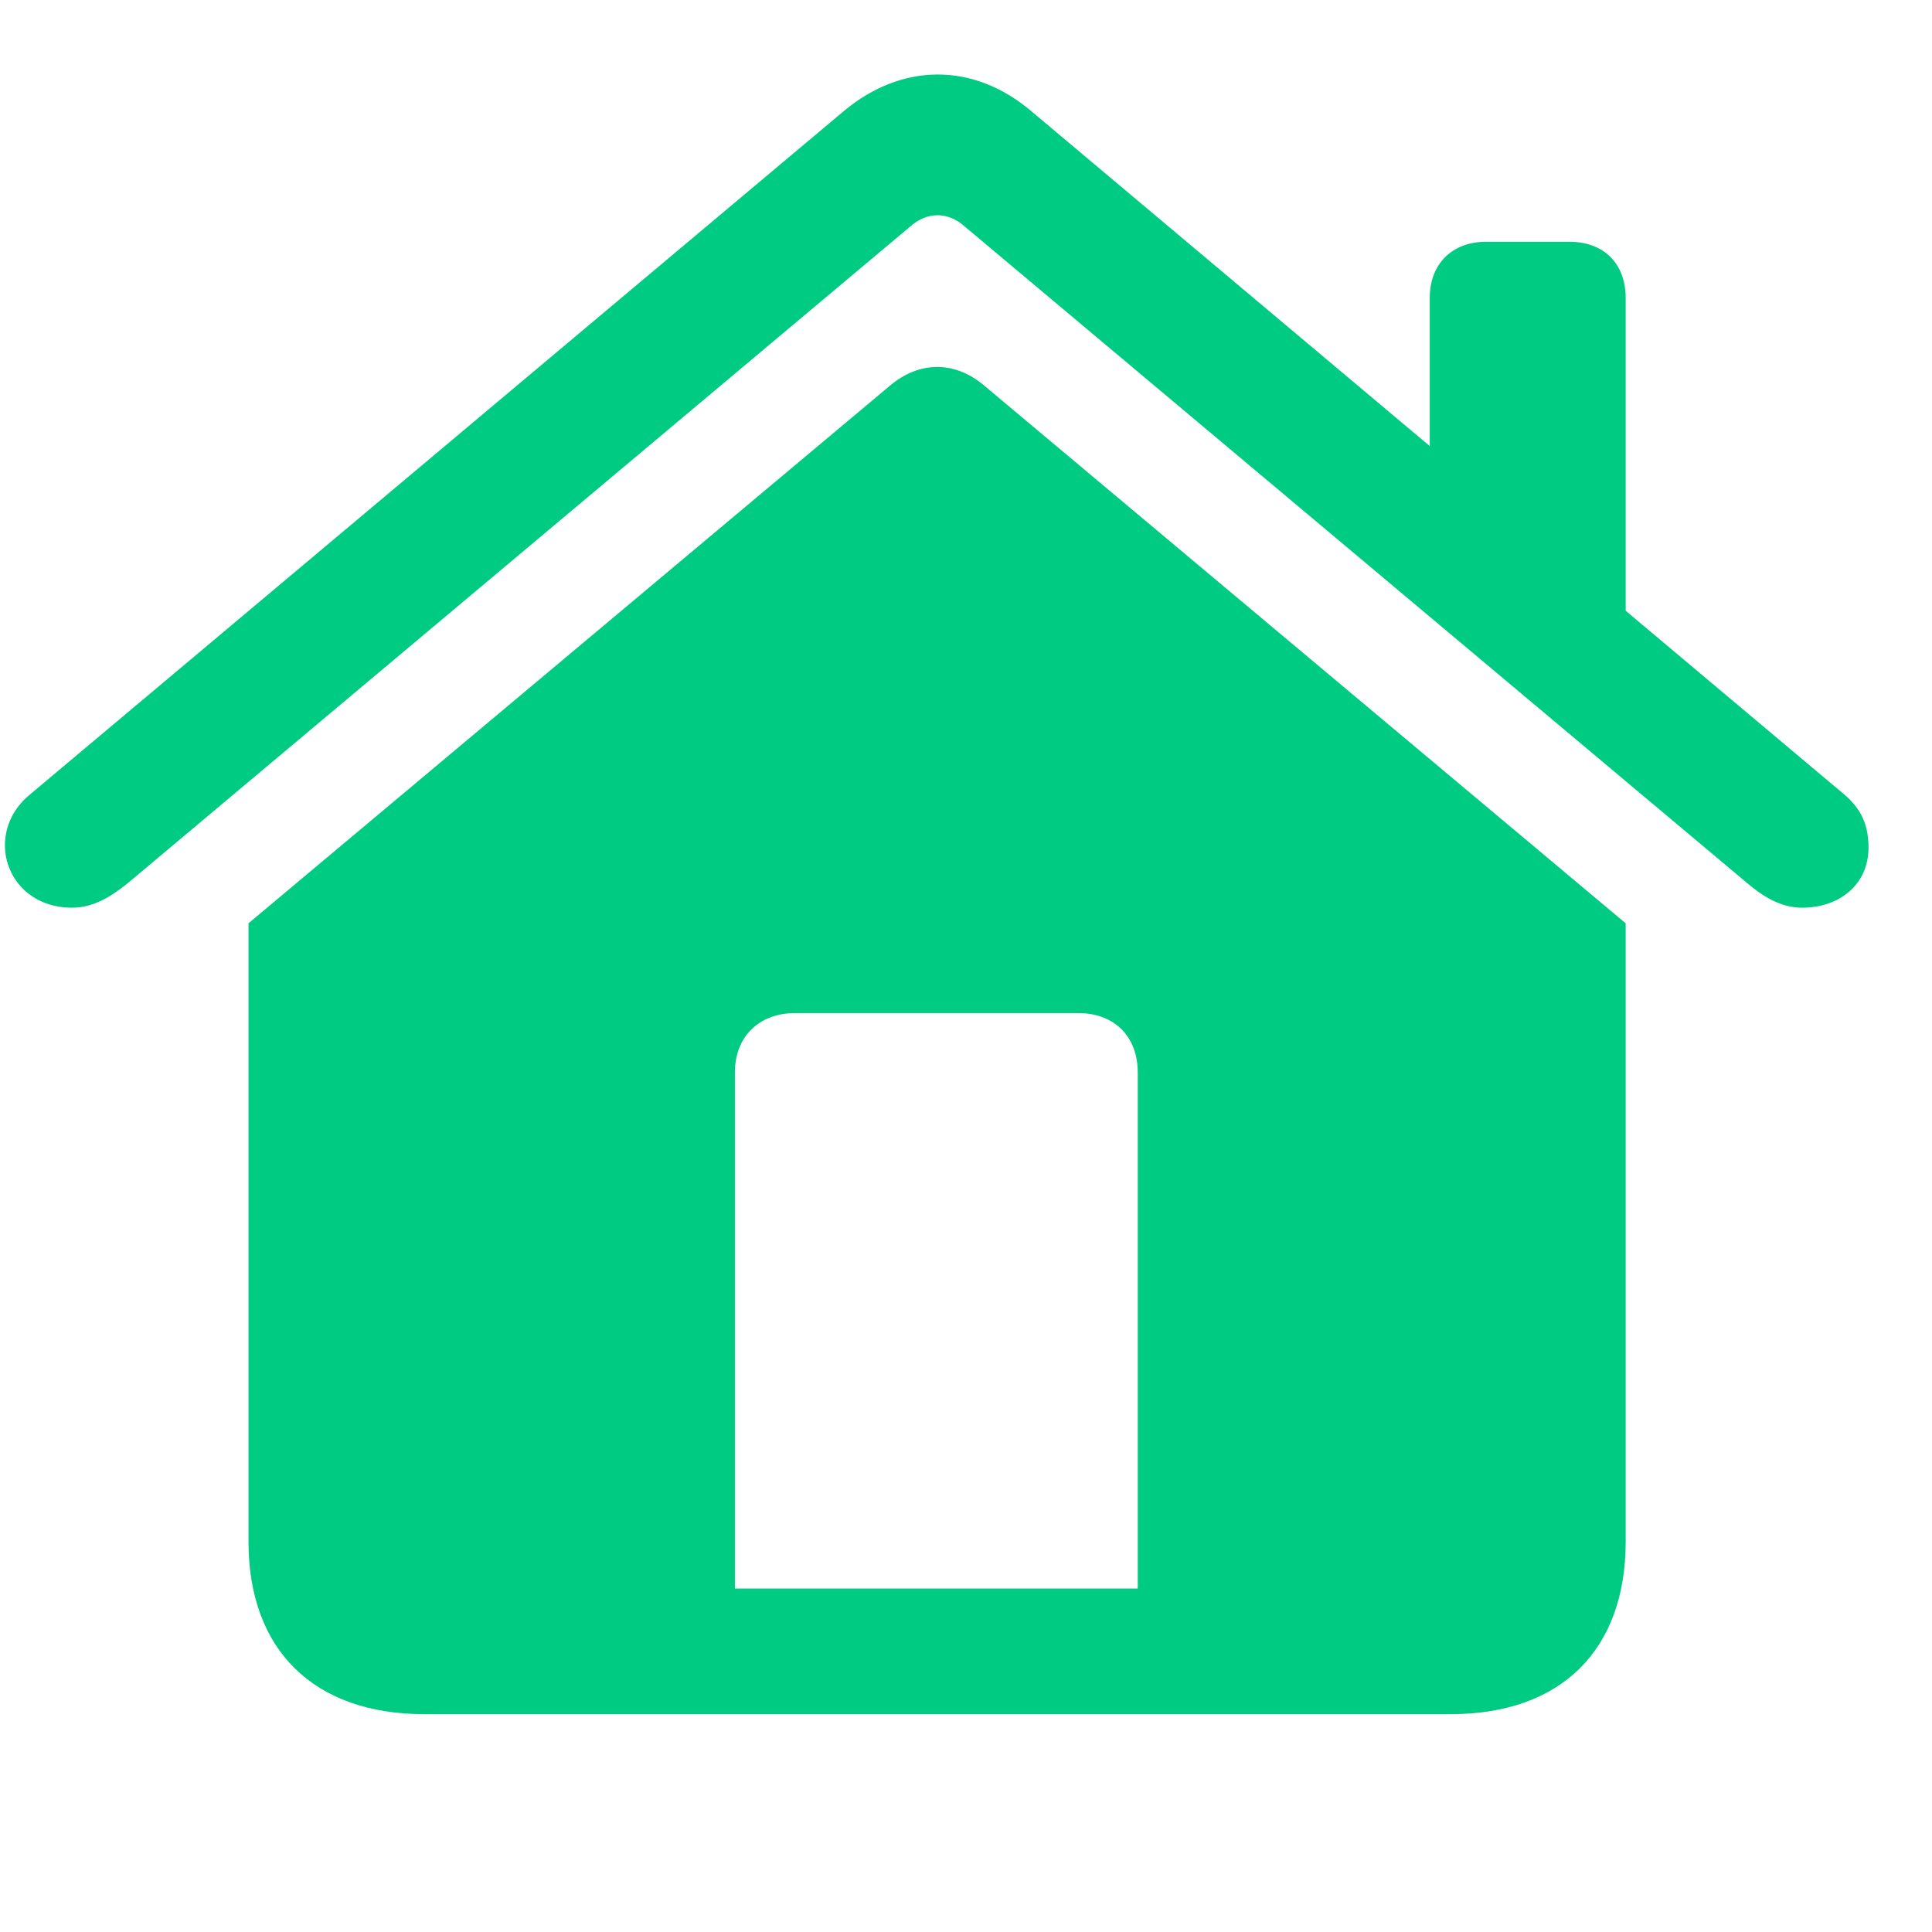 <svg width="29" height="29" viewBox="0 0 29 29" fill="none" xmlns="http://www.w3.org/2000/svg">
<g clip-path="url(#clip0_977_532)">
<path d="M17.078 23.844H11.031V16.098C11.031 15.559 11.395 15.207 11.934 15.207H16.188C16.727 15.207 17.078 15.559 17.078 16.098V23.844ZM3.73 23.141C3.73 24.77 4.715 25.73 6.367 25.73H21.777C23.43 25.73 24.402 24.77 24.402 23.141V13.859L14.77 5.785C14.324 5.41 13.797 5.422 13.363 5.785L3.73 13.859V23.141ZM0.074 12.688C0.074 13.168 0.449 13.625 1.082 13.625C1.41 13.625 1.68 13.449 1.926 13.25L13.656 3.406C13.914 3.172 14.23 3.172 14.488 3.406L26.219 13.25C26.453 13.449 26.723 13.625 27.051 13.625C27.602 13.625 28.047 13.285 28.047 12.723C28.047 12.371 27.93 12.137 27.684 11.926L15.484 1.672C14.617 0.934 13.539 0.934 12.66 1.672L0.449 11.926C0.191 12.137 0.074 12.418 0.074 12.688ZM21.461 7.402L24.402 9.887V4.473C24.402 3.957 24.074 3.629 23.559 3.629H22.305C21.801 3.629 21.461 3.957 21.461 4.473V7.402Z" fill="#00CB82"/>
</g>
<defs>
<clipPath id="clip0_977_532">
<rect width="27.973" height="26.596" fill="white" transform="translate(0.074 1.118)"/>
</clipPath>
</defs>
</svg>
